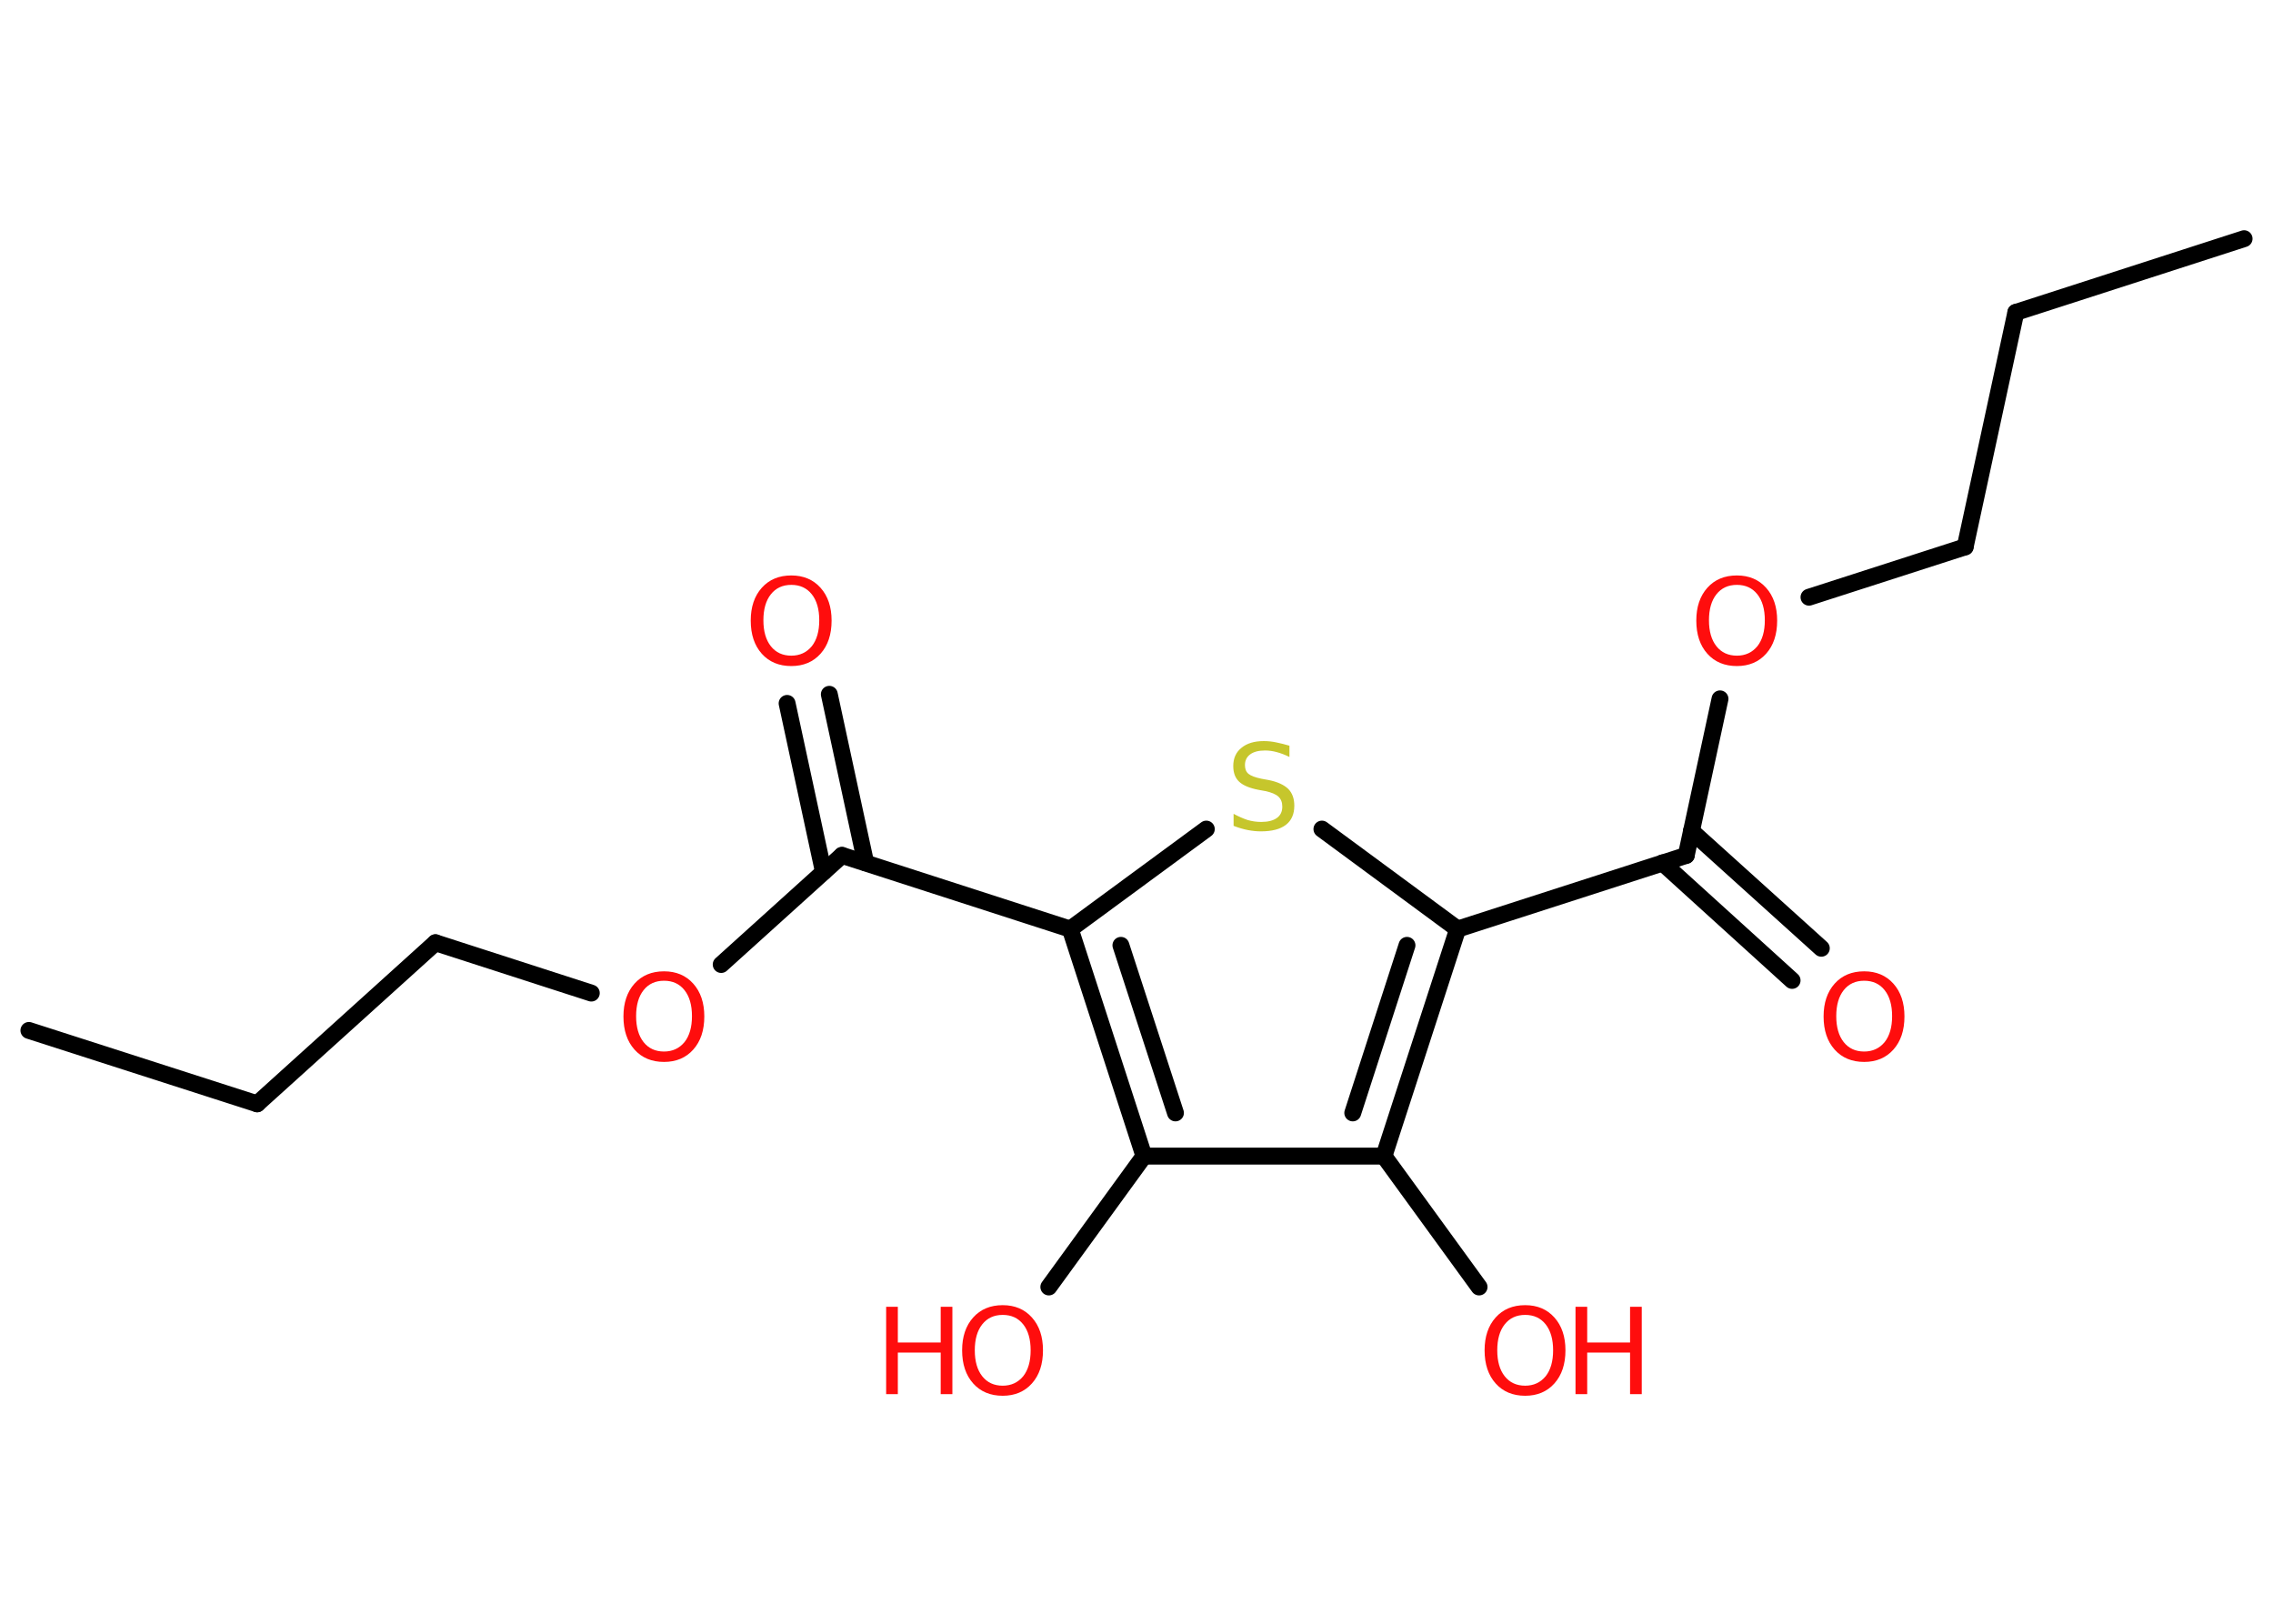 <?xml version='1.0' encoding='UTF-8'?>
<!DOCTYPE svg PUBLIC "-//W3C//DTD SVG 1.1//EN" "http://www.w3.org/Graphics/SVG/1.1/DTD/svg11.dtd">
<svg version='1.2' xmlns='http://www.w3.org/2000/svg' xmlns:xlink='http://www.w3.org/1999/xlink' width='70.0mm' height='50.0mm' viewBox='0 0 70.0 50.0'>
  <desc>Generated by the Chemistry Development Kit (http://github.com/cdk)</desc>
  <g stroke-linecap='round' stroke-linejoin='round' stroke='#000000' stroke-width='.52' fill='#FF0D0D'>
    <rect x='.0' y='.0' width='70.0' height='50.0' fill='#FFFFFF' stroke='none'/>
    <g id='mol1' class='mol'>
      <line id='mol1bnd1' class='bond' x1='69.11' y1='7.35' x2='62.08' y2='9.62'/>
      <line id='mol1bnd2' class='bond' x1='62.08' y1='9.62' x2='60.52' y2='16.84'/>
      <line id='mol1bnd3' class='bond' x1='60.52' y1='16.84' x2='55.71' y2='18.39'/>
      <line id='mol1bnd4' class='bond' x1='52.97' y1='21.52' x2='51.93' y2='26.34'/>
      <g id='mol1bnd5' class='bond'>
        <line x1='52.09' y1='25.59' x2='56.09' y2='29.2'/>
        <line x1='51.2' y1='26.57' x2='55.19' y2='30.19'/>
      </g>
      <line id='mol1bnd6' class='bond' x1='51.93' y1='26.34' x2='44.89' y2='28.61'/>
      <line id='mol1bnd7' class='bond' x1='44.89' y1='28.61' x2='40.71' y2='25.53'/>
      <line id='mol1bnd8' class='bond' x1='37.15' y1='25.53' x2='32.96' y2='28.61'/>
      <line id='mol1bnd9' class='bond' x1='32.96' y1='28.61' x2='25.93' y2='26.34'/>
      <g id='mol1bnd10' class='bond'>
        <line x1='25.36' y1='26.85' x2='24.24' y2='21.66'/>
        <line x1='26.66' y1='26.57' x2='25.54' y2='21.38'/>
      </g>
      <line id='mol1bnd11' class='bond' x1='25.93' y1='26.34' x2='22.21' y2='29.7'/>
      <line id='mol1bnd12' class='bond' x1='18.21' y1='30.58' x2='13.41' y2='29.03'/>
      <line id='mol1bnd13' class='bond' x1='13.41' y1='29.03' x2='7.92' y2='33.99'/>
      <line id='mol1bnd14' class='bond' x1='7.92' y1='33.99' x2='.89' y2='31.73'/>
      <g id='mol1bnd15' class='bond'>
        <line x1='32.96' y1='28.61' x2='35.23' y2='35.6'/>
        <line x1='34.52' y1='29.11' x2='36.2' y2='34.27'/>
      </g>
      <line id='mol1bnd16' class='bond' x1='35.23' y1='35.6' x2='32.3' y2='39.63'/>
      <line id='mol1bnd17' class='bond' x1='35.23' y1='35.6' x2='42.62' y2='35.6'/>
      <g id='mol1bnd18' class='bond'>
        <line x1='42.62' y1='35.6' x2='44.89' y2='28.61'/>
        <line x1='41.66' y1='34.27' x2='43.33' y2='29.11'/>
      </g>
      <line id='mol1bnd19' class='bond' x1='42.62' y1='35.6' x2='45.55' y2='39.63'/>
      <path id='mol1atm4' class='atom' d='M53.49 18.01q-.4 .0 -.63 .29q-.23 .29 -.23 .8q.0 .51 .23 .8q.23 .29 .63 .29q.39 .0 .63 -.29q.23 -.29 .23 -.8q.0 -.51 -.23 -.8q-.23 -.29 -.63 -.29zM53.49 17.72q.56 .0 .9 .38q.34 .38 .34 1.01q.0 .64 -.34 1.02q-.34 .38 -.9 .38q-.57 .0 -.91 -.38q-.34 -.38 -.34 -1.02q.0 -.63 .34 -1.01q.34 -.38 .91 -.38z' stroke='none'/>
      <path id='mol1atm6' class='atom' d='M57.41 30.2q-.4 .0 -.63 .29q-.23 .29 -.23 .8q.0 .51 .23 .8q.23 .29 .63 .29q.39 .0 .63 -.29q.23 -.29 .23 -.8q.0 -.51 -.23 -.8q-.23 -.29 -.63 -.29zM57.41 29.91q.56 .0 .9 .38q.34 .38 .34 1.01q.0 .64 -.34 1.02q-.34 .38 -.9 .38q-.57 .0 -.91 -.38q-.34 -.38 -.34 -1.02q.0 -.63 .34 -1.01q.34 -.38 .91 -.38z' stroke='none'/>
      <path id='mol1atm8' class='atom' d='M39.71 22.96v.35q-.2 -.1 -.39 -.15q-.18 -.05 -.36 -.05q-.3 .0 -.46 .12q-.16 .12 -.16 .33q.0 .18 .11 .27q.11 .09 .4 .15l.22 .04q.4 .08 .6 .27q.19 .19 .19 .52q.0 .39 -.26 .59q-.26 .2 -.77 .2q-.19 .0 -.4 -.04q-.21 -.04 -.44 -.13v-.37q.22 .12 .43 .19q.21 .06 .42 .06q.31 .0 .48 -.12q.17 -.12 .17 -.35q.0 -.2 -.12 -.31q-.12 -.11 -.4 -.17l-.22 -.04q-.41 -.08 -.59 -.25q-.18 -.17 -.18 -.48q.0 -.36 .25 -.56q.25 -.21 .69 -.21q.19 .0 .38 .04q.2 .04 .4 .1z' stroke='none' fill='#C6C62C'/>
      <path id='mol1atm11' class='atom' d='M24.37 18.01q-.4 .0 -.63 .29q-.23 .29 -.23 .8q.0 .51 .23 .8q.23 .29 .63 .29q.39 .0 .63 -.29q.23 -.29 .23 -.8q.0 -.51 -.23 -.8q-.23 -.29 -.63 -.29zM24.37 17.72q.56 .0 .9 .38q.34 .38 .34 1.01q.0 .64 -.34 1.02q-.34 .38 -.9 .38q-.57 .0 -.91 -.38q-.34 -.38 -.34 -1.02q.0 -.63 .34 -1.01q.34 -.38 .91 -.38z' stroke='none'/>
      <path id='mol1atm12' class='atom' d='M20.45 30.2q-.4 .0 -.63 .29q-.23 .29 -.23 .8q.0 .51 .23 .8q.23 .29 .63 .29q.39 .0 .63 -.29q.23 -.29 .23 -.8q.0 -.51 -.23 -.8q-.23 -.29 -.63 -.29zM20.45 29.91q.56 .0 .9 .38q.34 .38 .34 1.01q.0 .64 -.34 1.02q-.34 .38 -.9 .38q-.57 .0 -.91 -.38q-.34 -.38 -.34 -1.02q.0 -.63 .34 -1.01q.34 -.38 .91 -.38z' stroke='none'/>
      <g id='mol1atm17' class='atom'>
        <path d='M30.88 40.49q-.4 .0 -.63 .29q-.23 .29 -.23 .8q.0 .51 .23 .8q.23 .29 .63 .29q.39 .0 .63 -.29q.23 -.29 .23 -.8q.0 -.51 -.23 -.8q-.23 -.29 -.63 -.29zM30.88 40.19q.56 .0 .9 .38q.34 .38 .34 1.01q.0 .64 -.34 1.02q-.34 .38 -.9 .38q-.57 .0 -.91 -.38q-.34 -.38 -.34 -1.02q.0 -.63 .34 -1.01q.34 -.38 .91 -.38z' stroke='none'/>
        <path d='M27.29 40.24h.36v1.1h1.32v-1.1h.36v2.69h-.36v-1.28h-1.32v1.28h-.36v-2.69z' stroke='none'/>
      </g>
      <g id='mol1atm19' class='atom'>
        <path d='M46.97 40.49q-.4 .0 -.63 .29q-.23 .29 -.23 .8q.0 .51 .23 .8q.23 .29 .63 .29q.39 .0 .63 -.29q.23 -.29 .23 -.8q.0 -.51 -.23 -.8q-.23 -.29 -.63 -.29zM46.97 40.19q.56 .0 .9 .38q.34 .38 .34 1.01q.0 .64 -.34 1.02q-.34 .38 -.9 .38q-.57 .0 -.91 -.38q-.34 -.38 -.34 -1.02q.0 -.63 .34 -1.01q.34 -.38 .91 -.38z' stroke='none'/>
        <path d='M48.52 40.24h.36v1.1h1.32v-1.1h.36v2.69h-.36v-1.28h-1.32v1.28h-.36v-2.69z' stroke='none'/>
      </g>
    </g>
  </g>
</svg>
